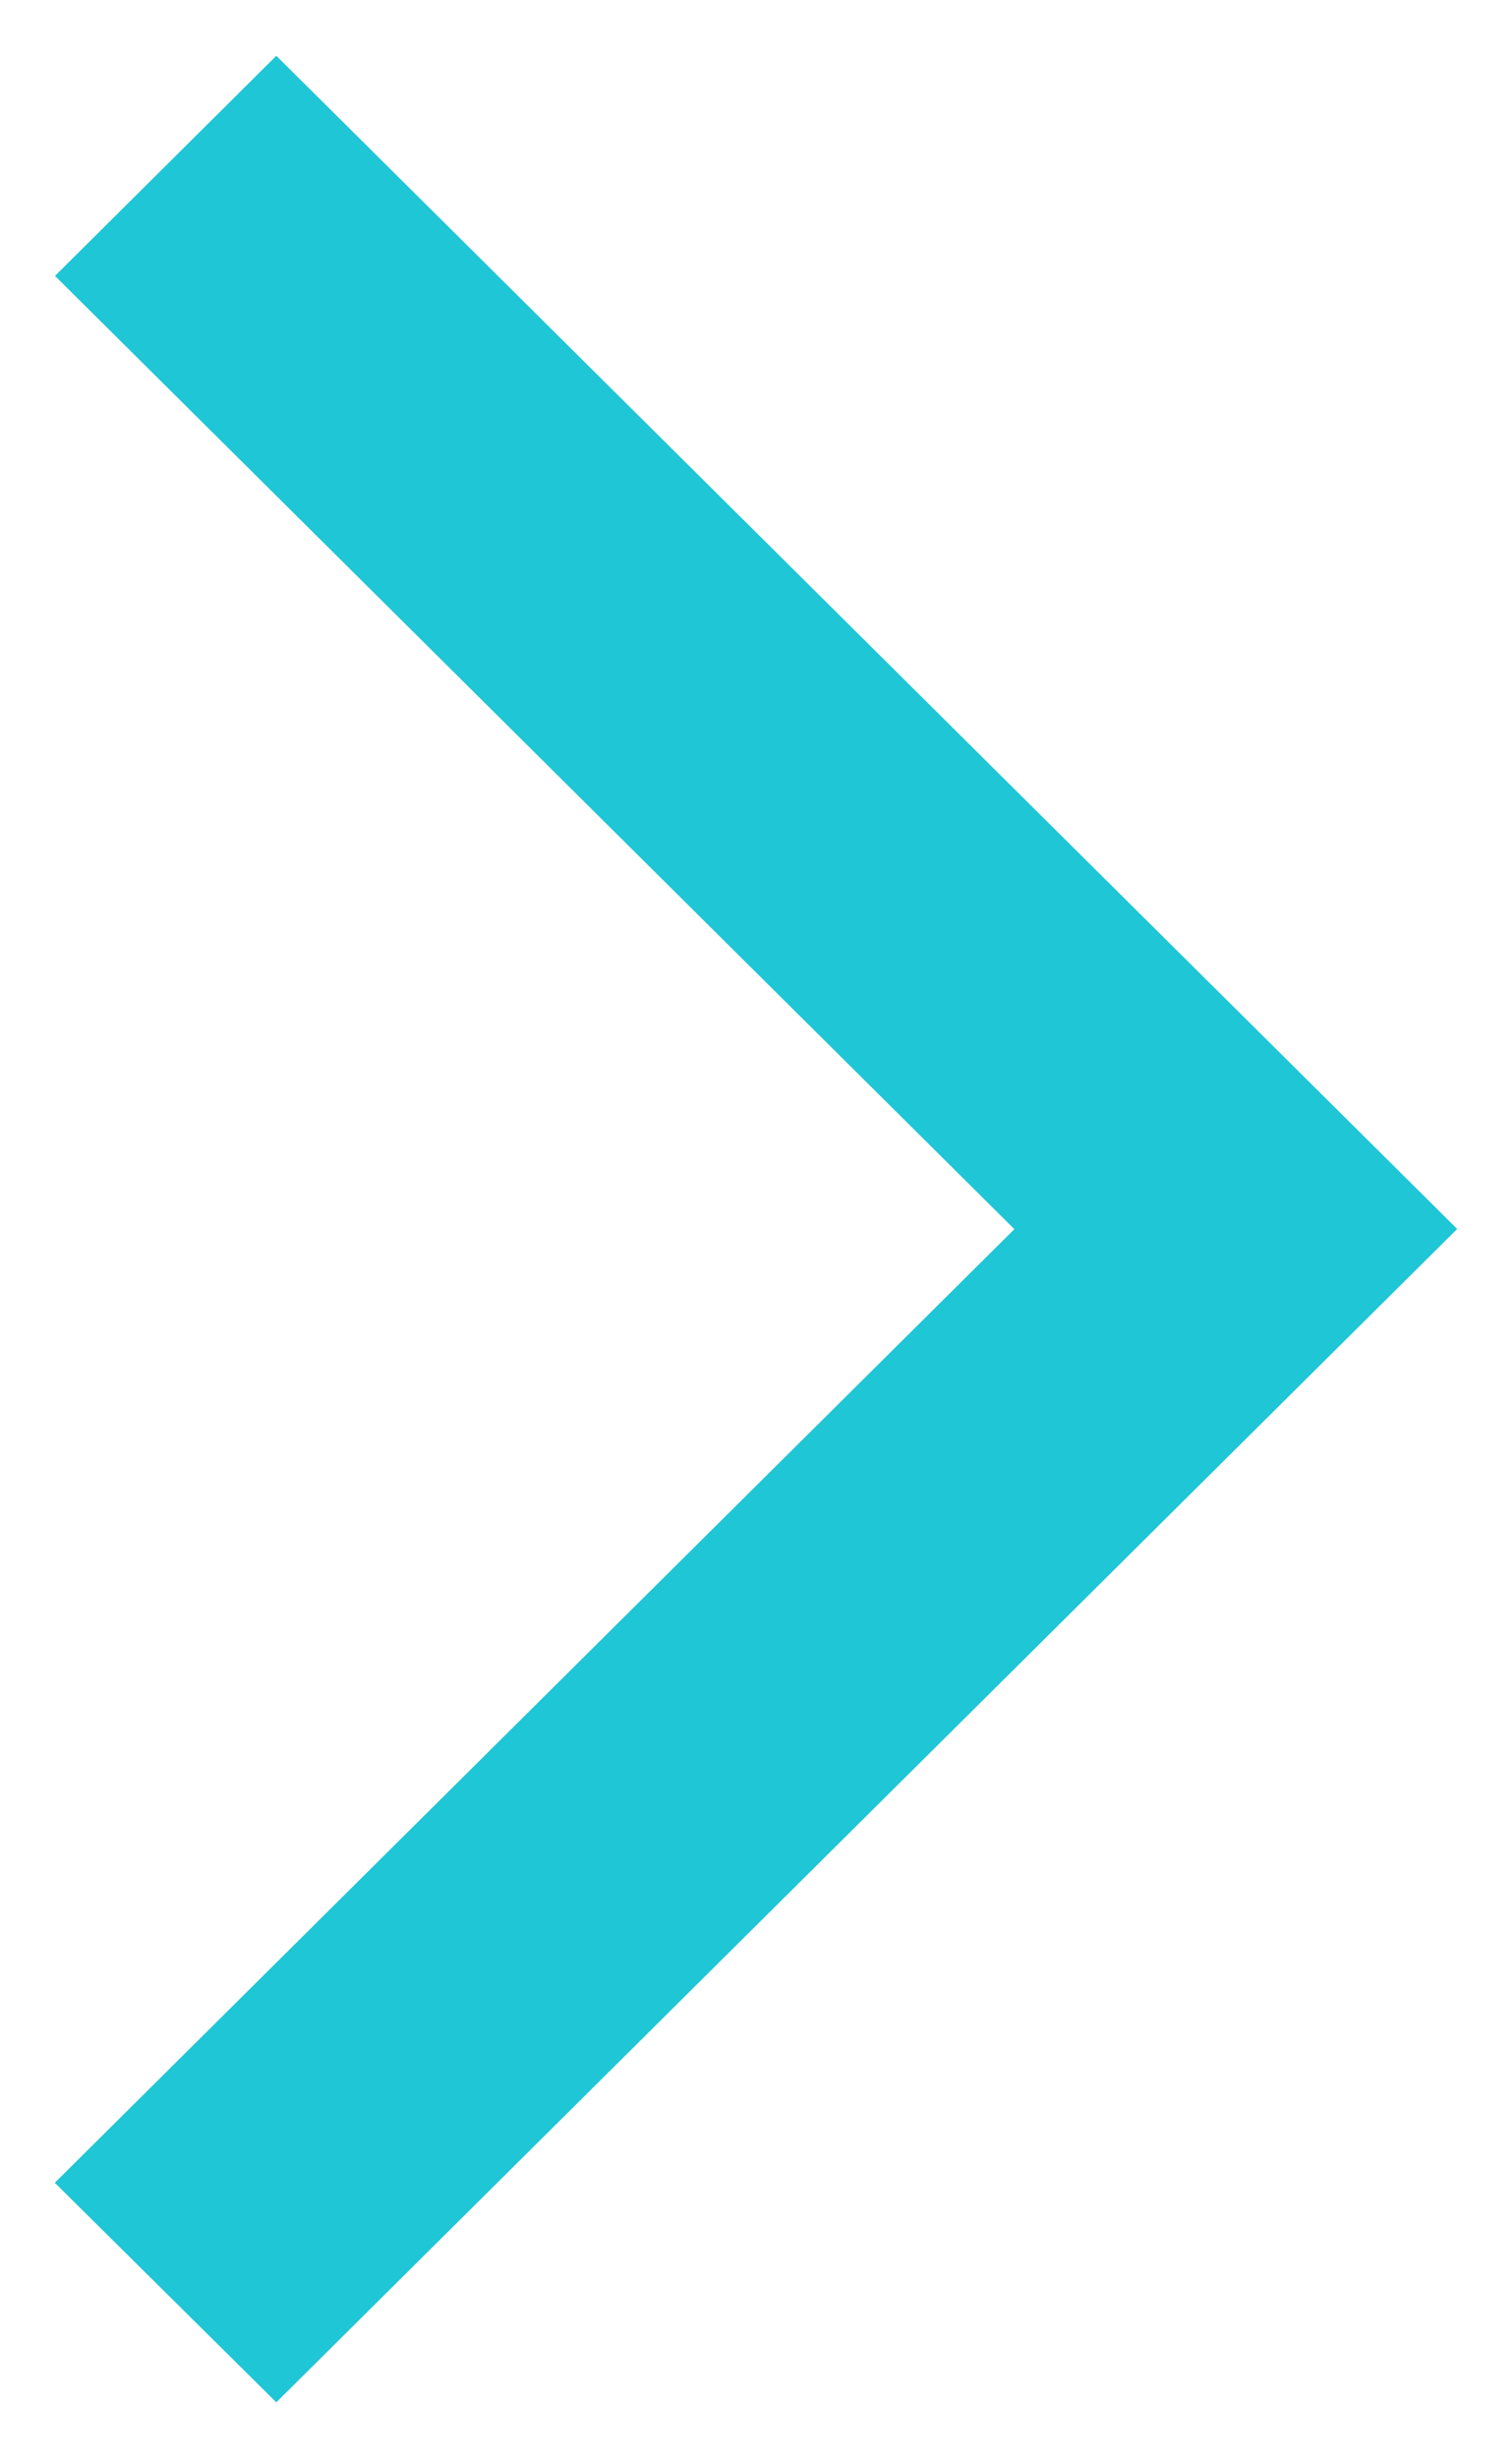 <svg width="8" height="13" viewBox="0 0 8 13" fill="none" xmlns="http://www.w3.org/2000/svg">
<path fill-rule="evenodd" clip-rule="evenodd" d="M0.29 11.543L5.367 6.5L0.291 1.459L1.462 0.295L7.71 6.499L1.462 12.704L0.29 11.543Z" fill="#1FC6D5"/>
</svg>
